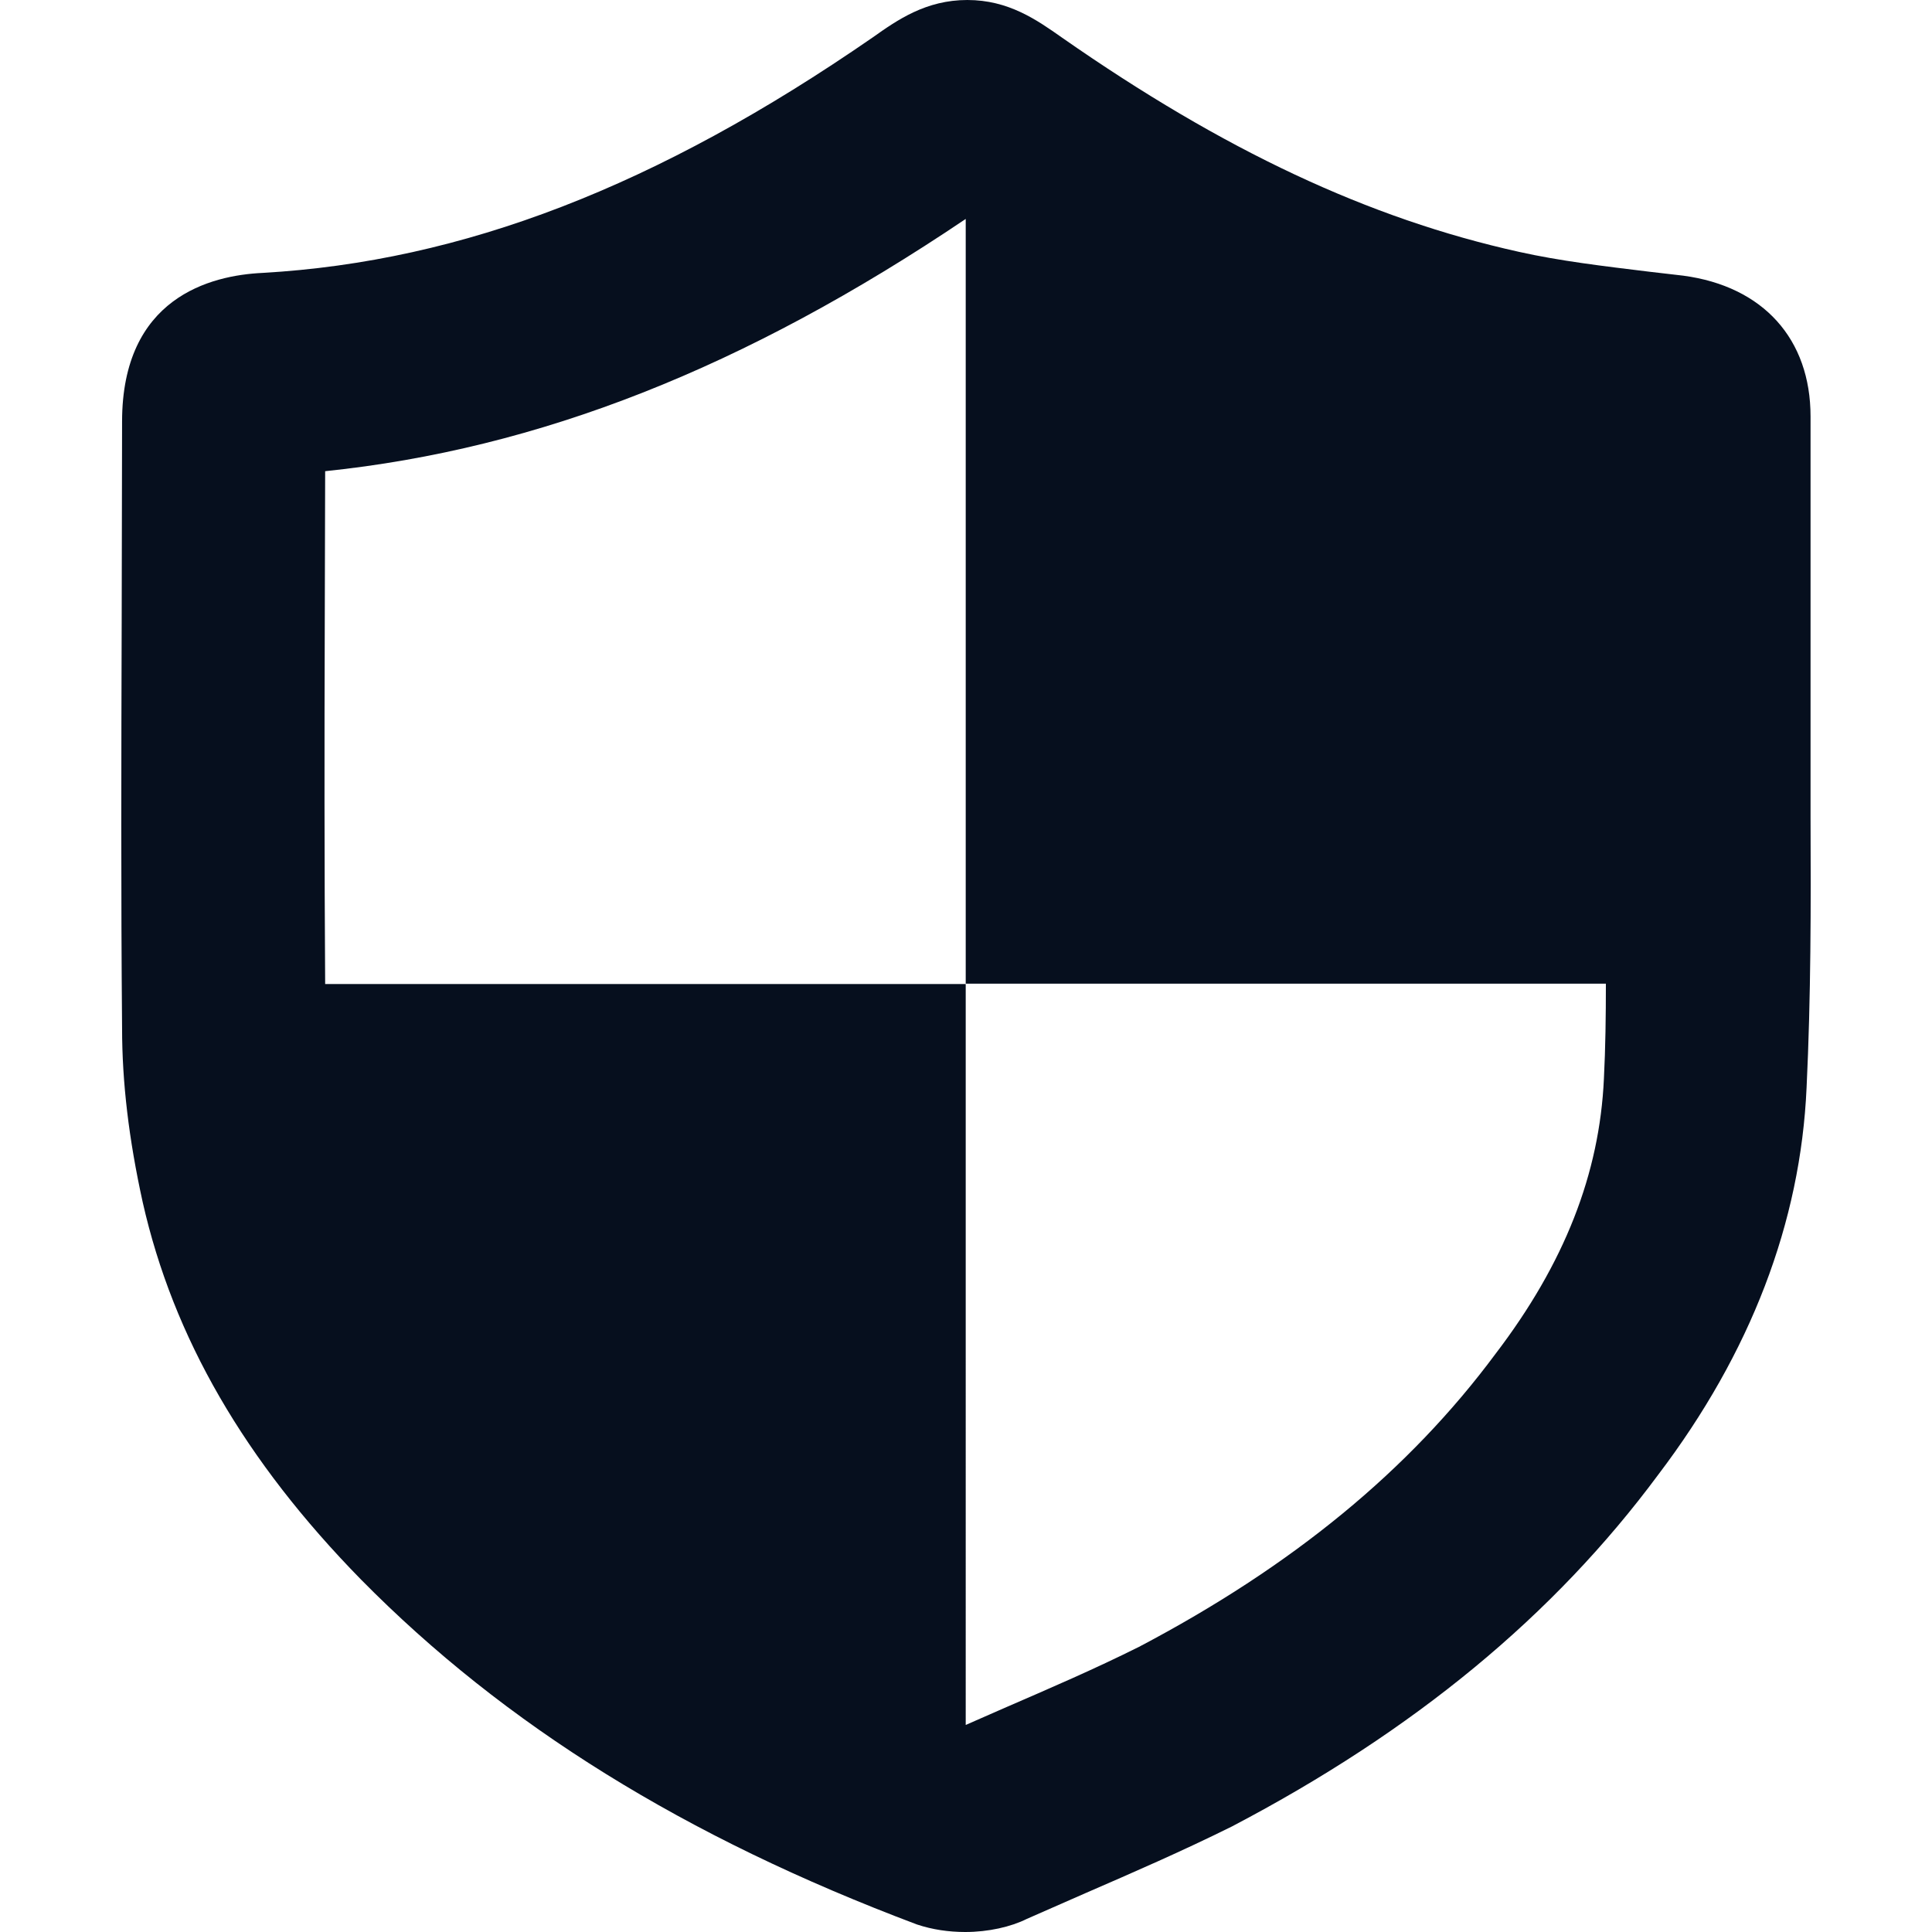 <?xml version="1.0"?>
<svg xmlns="http://www.w3.org/2000/svg" xmlns:xlink="http://www.w3.org/1999/xlink" version="1.1" id="Capa_1" x="0px" y="0px" viewBox="0 0 487.1 487.1" style="enable-background:new 0 0 487.1 487.1;" xml:space="preserve" width="512px" height="512px"><g><g>
	<g>
		<path d="M456.479,105c0-19.5-11.9-32.8-32.1-35.5l-8.6-1c-11.5-1.4-22.5-2.7-32.8-5c-37.9-8.4-74.5-25.6-115.2-54    c-6.4-4.5-13.5-9.5-23.9-9.5s-17.6,5-23.8,9.4c-54.4,37.6-103.4,56.5-153.8,59.4c-13.3,0.6-35.5,6.3-35.5,37.5l-0.1,50.6    c-0.1,34.1-0.2,68.3,0.1,102.3c0,13.7,1.7,28,5.2,43.9c7.7,34.1,25.7,65.2,55.1,95.2c36.1,36.6,81.6,64.9,140.1,86.9    c3.9,1.3,8,1.9,12.2,1.9l0,0c5.8,0,11.5-1.3,15.5-3.3l14.8-6.5c12.2-5.3,24.4-10.6,36.9-16.8c46-24.1,81.2-53.2,107.5-88.7    c23.3-30.7,35.9-63.6,37.4-97.6c1.1-22.8,1.1-45.9,1-68.2L456.479,105z M404.379,272c-1.1,23.9-9.9,46.5-27.3,69.3    c-21.8,29.4-51.3,53.6-89.9,73.9c-11.2,5.6-22.6,10.5-33.9,15.4c-3.2,1.4-6.4,2.8-9.8,4.3V248.1H81.98c-0.2-30.4-0.2-60.7-0.1-91    l0.1-38.3c53.9-5.6,105.7-26,161.5-63.6V248h161.4C404.879,256.1,404.78,264.1,404.379,272z" data-original="#000000" class="active-path" data-old_color="#000000" fill="#060F1E"/>
	</g>
</g></g> </svg>
